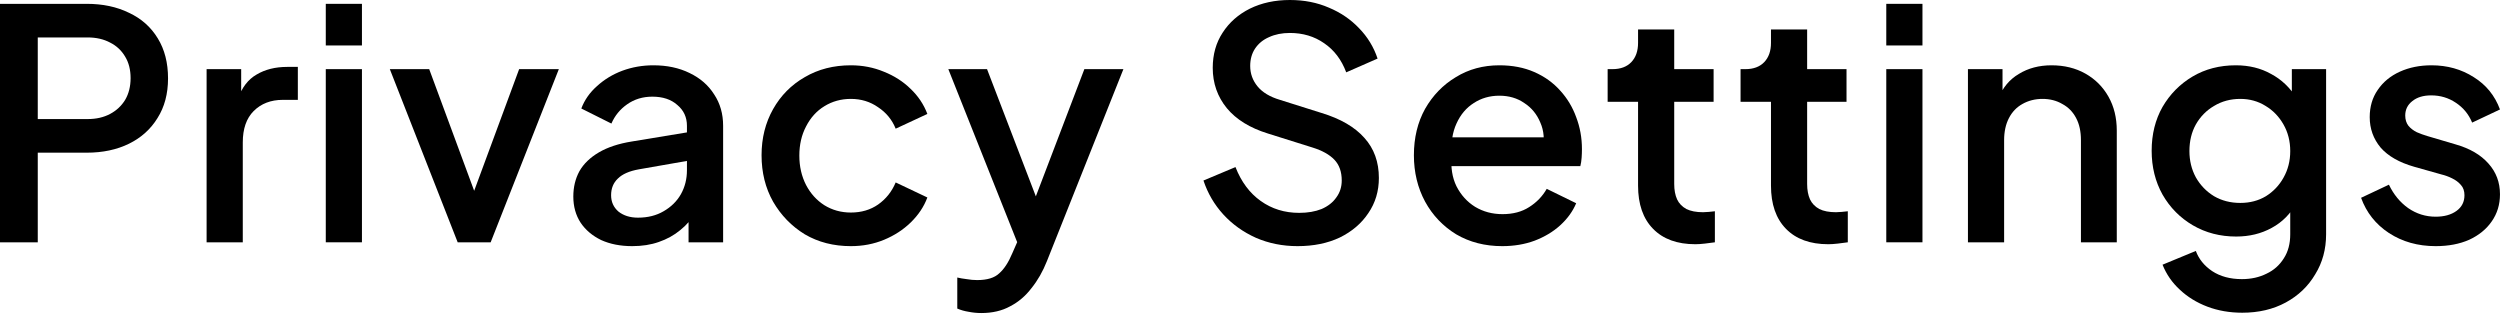 <svg width="125" height="16" viewBox="0 0 125 16" fill="none" xmlns="http://www.w3.org/2000/svg">
<path d="M0 12.115V0.192H4.337C5.137 0.192 5.841 0.341 6.45 0.64C7.068 0.928 7.549 1.355 7.89 1.92C8.231 2.475 8.402 3.142 8.402 3.921C8.402 4.689 8.226 5.351 7.874 5.905C7.533 6.46 7.058 6.887 6.45 7.186C5.841 7.485 5.137 7.634 4.337 7.634H1.888V12.115H0ZM1.888 5.953H4.385C4.812 5.953 5.185 5.868 5.505 5.697C5.825 5.527 6.076 5.292 6.258 4.993C6.439 4.684 6.53 4.321 6.53 3.905C6.53 3.489 6.439 3.131 6.258 2.833C6.076 2.523 5.825 2.289 5.505 2.129C5.185 1.958 4.812 1.872 4.385 1.872H1.888V5.953Z" fill="black"/>
<path d="M10.33 12.115V3.457H12.059V5.201L11.899 4.945C12.091 4.38 12.4 3.974 12.827 3.729C13.254 3.473 13.766 3.345 14.363 3.345H14.892V4.993H14.139C13.542 4.993 13.056 5.18 12.683 5.553C12.32 5.916 12.139 6.439 12.139 7.122V12.115H10.33Z" fill="black"/>
<path d="M16.289 12.115V3.457H18.097V12.115H16.289ZM16.289 2.273V0.192H18.097V2.273H16.289Z" fill="black"/>
<path d="M22.884 12.115L19.491 3.457H21.46L24.069 10.515H23.348L25.957 3.457H27.942L24.533 12.115H22.884Z" fill="black"/>
<path d="M31.611 12.307C31.024 12.307 30.506 12.206 30.058 12.003C29.621 11.79 29.279 11.502 29.034 11.139C28.789 10.765 28.666 10.328 28.666 9.826C28.666 9.357 28.767 8.936 28.97 8.562C29.183 8.189 29.509 7.874 29.946 7.618C30.384 7.362 30.933 7.18 31.595 7.074L34.603 6.578V8.002L31.947 8.466C31.467 8.551 31.115 8.706 30.891 8.93C30.666 9.144 30.555 9.421 30.555 9.762C30.555 10.093 30.677 10.365 30.923 10.579C31.179 10.781 31.504 10.883 31.899 10.883C32.39 10.883 32.816 10.776 33.179 10.563C33.553 10.349 33.841 10.066 34.043 9.714C34.246 9.352 34.347 8.952 34.347 8.514V6.29C34.347 5.863 34.187 5.516 33.867 5.249C33.558 4.972 33.142 4.833 32.619 4.833C32.139 4.833 31.718 4.961 31.355 5.217C31.003 5.463 30.741 5.783 30.57 6.178L29.066 5.425C29.226 4.999 29.488 4.625 29.85 4.305C30.213 3.974 30.634 3.718 31.115 3.537C31.605 3.356 32.123 3.265 32.667 3.265C33.35 3.265 33.953 3.393 34.475 3.649C35.009 3.905 35.42 4.262 35.708 4.721C36.007 5.169 36.156 5.692 36.156 6.29V12.115H34.428V10.547L34.796 10.595C34.593 10.947 34.331 11.251 34.011 11.507C33.702 11.763 33.344 11.96 32.939 12.099C32.544 12.238 32.102 12.307 31.611 12.307Z" fill="black"/>
<path d="M42.544 12.307C41.679 12.307 40.911 12.11 40.239 11.715C39.577 11.309 39.049 10.765 38.654 10.082C38.27 9.4 38.078 8.626 38.078 7.762C38.078 6.908 38.27 6.14 38.654 5.457C39.039 4.775 39.567 4.241 40.239 3.857C40.911 3.462 41.679 3.265 42.544 3.265C43.13 3.265 43.68 3.372 44.192 3.585C44.704 3.788 45.147 4.07 45.52 4.433C45.904 4.796 46.187 5.217 46.368 5.697L44.784 6.434C44.603 5.986 44.309 5.628 43.904 5.361C43.509 5.084 43.056 4.945 42.544 4.945C42.053 4.945 41.61 5.068 41.215 5.313C40.831 5.548 40.527 5.884 40.303 6.322C40.079 6.748 39.967 7.234 39.967 7.778C39.967 8.322 40.079 8.813 40.303 9.25C40.527 9.677 40.831 10.013 41.215 10.259C41.61 10.504 42.053 10.627 42.544 10.627C43.066 10.627 43.52 10.493 43.904 10.227C44.299 9.949 44.592 9.581 44.784 9.122L46.368 9.874C46.198 10.333 45.92 10.749 45.536 11.123C45.163 11.486 44.72 11.774 44.208 11.987C43.696 12.2 43.141 12.307 42.544 12.307Z" fill="black"/>
<path d="M49.064 15.652C48.851 15.652 48.638 15.631 48.424 15.588C48.221 15.556 48.035 15.502 47.864 15.428V13.876C47.992 13.908 48.147 13.934 48.328 13.956C48.51 13.988 48.685 14.004 48.856 14.004C49.358 14.004 49.726 13.892 49.961 13.667C50.206 13.454 50.425 13.118 50.617 12.659L51.193 11.347L51.161 12.867L47.416 3.457H49.352L52.121 10.675H51.465L54.218 3.457H56.17L52.345 13.059C52.142 13.571 51.886 14.02 51.577 14.404C51.278 14.798 50.921 15.102 50.505 15.316C50.099 15.54 49.619 15.652 49.064 15.652Z" fill="black"/>
<path d="M64.879 12.307C64.132 12.307 63.438 12.168 62.798 11.891C62.158 11.603 61.614 11.213 61.166 10.723C60.717 10.232 60.387 9.666 60.173 9.026L61.774 8.354C62.062 9.09 62.483 9.656 63.038 10.05C63.593 10.445 64.233 10.643 64.959 10.643C65.385 10.643 65.759 10.579 66.079 10.451C66.399 10.312 66.644 10.12 66.815 9.874C66.996 9.629 67.087 9.346 67.087 9.026C67.087 8.589 66.964 8.242 66.719 7.986C66.474 7.73 66.111 7.527 65.631 7.378L63.39 6.674C62.494 6.396 61.811 5.975 61.342 5.409C60.872 4.833 60.637 4.161 60.637 3.393C60.637 2.721 60.803 2.134 61.133 1.632C61.464 1.12 61.918 0.72 62.494 0.432C63.081 0.144 63.748 0 64.494 0C65.209 0 65.86 0.128 66.447 0.384C67.034 0.629 67.535 0.971 67.951 1.408C68.378 1.846 68.687 2.353 68.879 2.929L67.311 3.617C67.076 2.987 66.708 2.502 66.207 2.161C65.716 1.819 65.145 1.648 64.494 1.648C64.1 1.648 63.753 1.718 63.454 1.856C63.155 1.984 62.921 2.177 62.75 2.433C62.59 2.678 62.51 2.966 62.51 3.297C62.51 3.681 62.633 4.022 62.878 4.321C63.123 4.62 63.497 4.844 63.998 4.993L66.079 5.649C67.028 5.937 67.743 6.354 68.223 6.898C68.703 7.431 68.944 8.098 68.944 8.898C68.944 9.56 68.767 10.146 68.415 10.659C68.074 11.171 67.599 11.576 66.991 11.875C66.383 12.163 65.679 12.307 64.879 12.307Z" fill="black"/>
<path d="M75.112 12.307C74.248 12.307 73.48 12.11 72.808 11.715C72.146 11.309 71.629 10.765 71.255 10.082C70.882 9.389 70.695 8.615 70.695 7.762C70.695 6.887 70.882 6.114 71.255 5.441C71.639 4.769 72.152 4.241 72.792 3.857C73.432 3.462 74.157 3.265 74.968 3.265C75.619 3.265 76.201 3.377 76.713 3.601C77.225 3.825 77.657 4.134 78.009 4.529C78.361 4.913 78.628 5.356 78.809 5.857C79.001 6.359 79.097 6.892 79.097 7.458C79.097 7.597 79.092 7.741 79.081 7.89C79.071 8.039 79.049 8.178 79.017 8.306H72.12V6.866H77.993L77.129 7.522C77.236 6.999 77.198 6.535 77.017 6.13C76.846 5.713 76.579 5.388 76.217 5.153C75.865 4.908 75.448 4.785 74.968 4.785C74.488 4.785 74.061 4.908 73.688 5.153C73.315 5.388 73.026 5.729 72.824 6.178C72.621 6.615 72.541 7.148 72.584 7.778C72.53 8.365 72.61 8.877 72.824 9.314C73.048 9.752 73.357 10.093 73.752 10.339C74.157 10.584 74.616 10.707 75.128 10.707C75.651 10.707 76.094 10.589 76.457 10.355C76.83 10.12 77.124 9.816 77.337 9.442L78.809 10.162C78.639 10.568 78.372 10.936 78.009 11.267C77.657 11.587 77.23 11.843 76.729 12.035C76.238 12.216 75.699 12.307 75.112 12.307Z" fill="black"/>
<path d="M84.767 12.211C83.86 12.211 83.156 11.955 82.655 11.443C82.153 10.931 81.903 10.211 81.903 9.282V5.089H80.382V3.457H80.622C81.028 3.457 81.343 3.34 81.567 3.105C81.791 2.87 81.903 2.55 81.903 2.145V1.472H83.711V3.457H85.68V5.089H83.711V9.202C83.711 9.501 83.759 9.757 83.855 9.97C83.951 10.173 84.106 10.333 84.319 10.451C84.533 10.557 84.81 10.611 85.151 10.611C85.237 10.611 85.333 10.605 85.439 10.595C85.546 10.584 85.647 10.573 85.744 10.563V12.115C85.594 12.136 85.429 12.158 85.247 12.179C85.066 12.2 84.906 12.211 84.767 12.211Z" fill="black"/>
<path d="M91.413 12.211C90.507 12.211 89.802 11.955 89.301 11.443C88.799 10.931 88.549 10.211 88.549 9.282V5.089H87.028V3.457H87.268C87.674 3.457 87.989 3.34 88.213 3.105C88.437 2.87 88.549 2.55 88.549 2.145V1.472H90.357V3.457H92.326V5.089H90.357V9.202C90.357 9.501 90.405 9.757 90.501 9.97C90.597 10.173 90.752 10.333 90.965 10.451C91.179 10.557 91.456 10.611 91.797 10.611C91.883 10.611 91.979 10.605 92.085 10.595C92.192 10.584 92.294 10.573 92.39 10.563V12.115C92.24 12.136 92.075 12.158 91.894 12.179C91.712 12.2 91.552 12.211 91.413 12.211Z" fill="black"/>
<path d="M94.314 12.115V3.457H96.123V12.115H94.314ZM94.314 2.273V0.192H96.123V2.273H94.314Z" fill="black"/>
<path d="M98.397 12.115V3.457H100.126V5.153L99.918 4.929C100.131 4.385 100.473 3.974 100.942 3.697C101.411 3.409 101.956 3.265 102.574 3.265C103.215 3.265 103.78 3.404 104.271 3.681C104.762 3.958 105.146 4.342 105.423 4.833C105.701 5.324 105.839 5.889 105.839 6.53V12.115H104.047V7.01C104.047 6.572 103.967 6.204 103.807 5.905C103.647 5.596 103.417 5.361 103.119 5.201C102.83 5.031 102.5 4.945 102.126 4.945C101.753 4.945 101.417 5.031 101.118 5.201C100.83 5.361 100.606 5.596 100.446 5.905C100.286 6.215 100.206 6.583 100.206 7.01V12.115H98.397Z" fill="black"/>
<path d="M112.112 15.636C111.482 15.636 110.901 15.534 110.367 15.332C109.834 15.129 109.375 14.846 108.991 14.484C108.607 14.132 108.319 13.715 108.127 13.235L109.791 12.547C109.941 12.953 110.213 13.289 110.607 13.555C111.013 13.822 111.509 13.956 112.096 13.956C112.555 13.956 112.965 13.865 113.328 13.683C113.691 13.513 113.979 13.257 114.192 12.915C114.406 12.585 114.512 12.184 114.512 11.715V9.762L114.832 10.13C114.534 10.685 114.118 11.107 113.584 11.395C113.061 11.683 112.469 11.827 111.808 11.827C111.007 11.827 110.287 11.64 109.647 11.267C109.007 10.893 108.5 10.381 108.127 9.73C107.764 9.08 107.583 8.349 107.583 7.538C107.583 6.716 107.764 5.986 108.127 5.345C108.5 4.705 109.002 4.198 109.631 3.825C110.261 3.452 110.981 3.265 111.792 3.265C112.453 3.265 113.04 3.409 113.552 3.697C114.075 3.974 114.502 4.38 114.832 4.913L114.592 5.361V3.457H116.305V11.715C116.305 12.462 116.123 13.129 115.761 13.715C115.409 14.313 114.918 14.782 114.288 15.124C113.659 15.465 112.933 15.636 112.112 15.636ZM112.016 10.146C112.496 10.146 112.923 10.034 113.296 9.81C113.67 9.576 113.963 9.266 114.176 8.882C114.4 8.487 114.512 8.045 114.512 7.554C114.512 7.063 114.4 6.62 114.176 6.226C113.952 5.831 113.653 5.521 113.28 5.297C112.907 5.063 112.485 4.945 112.016 4.945C111.525 4.945 111.088 5.063 110.703 5.297C110.319 5.521 110.015 5.831 109.791 6.226C109.578 6.61 109.471 7.052 109.471 7.554C109.471 8.034 109.578 8.471 109.791 8.866C110.015 9.261 110.319 9.576 110.703 9.81C111.088 10.034 111.525 10.146 112.016 10.146Z" fill="black"/>
<path d="M121.783 12.307C120.897 12.307 120.118 12.088 119.446 11.651C118.784 11.213 118.32 10.627 118.054 9.89L119.446 9.234C119.681 9.725 120.001 10.114 120.406 10.403C120.822 10.691 121.281 10.835 121.783 10.835C122.209 10.835 122.556 10.739 122.823 10.547C123.09 10.355 123.223 10.093 123.223 9.762C123.223 9.549 123.164 9.378 123.047 9.25C122.93 9.112 122.78 9 122.599 8.914C122.428 8.829 122.252 8.765 122.071 8.722L120.71 8.338C119.963 8.125 119.403 7.805 119.03 7.378C118.667 6.94 118.486 6.434 118.486 5.857C118.486 5.335 118.619 4.881 118.886 4.497C119.153 4.102 119.521 3.798 119.99 3.585C120.46 3.372 120.988 3.265 121.575 3.265C122.364 3.265 123.068 3.462 123.687 3.857C124.306 4.241 124.743 4.78 124.999 5.473L123.607 6.13C123.436 5.713 123.164 5.383 122.791 5.137C122.428 4.892 122.017 4.769 121.559 4.769C121.164 4.769 120.849 4.865 120.614 5.057C120.38 5.239 120.262 5.479 120.262 5.777C120.262 5.98 120.316 6.151 120.422 6.29C120.529 6.418 120.668 6.524 120.838 6.61C121.009 6.684 121.185 6.748 121.366 6.802L122.775 7.218C123.49 7.421 124.039 7.741 124.423 8.178C124.807 8.605 124.999 9.117 124.999 9.714C124.999 10.227 124.861 10.68 124.583 11.075C124.317 11.459 123.943 11.763 123.463 11.987C122.983 12.2 122.423 12.307 121.783 12.307Z" fill="black"/>
</svg>
